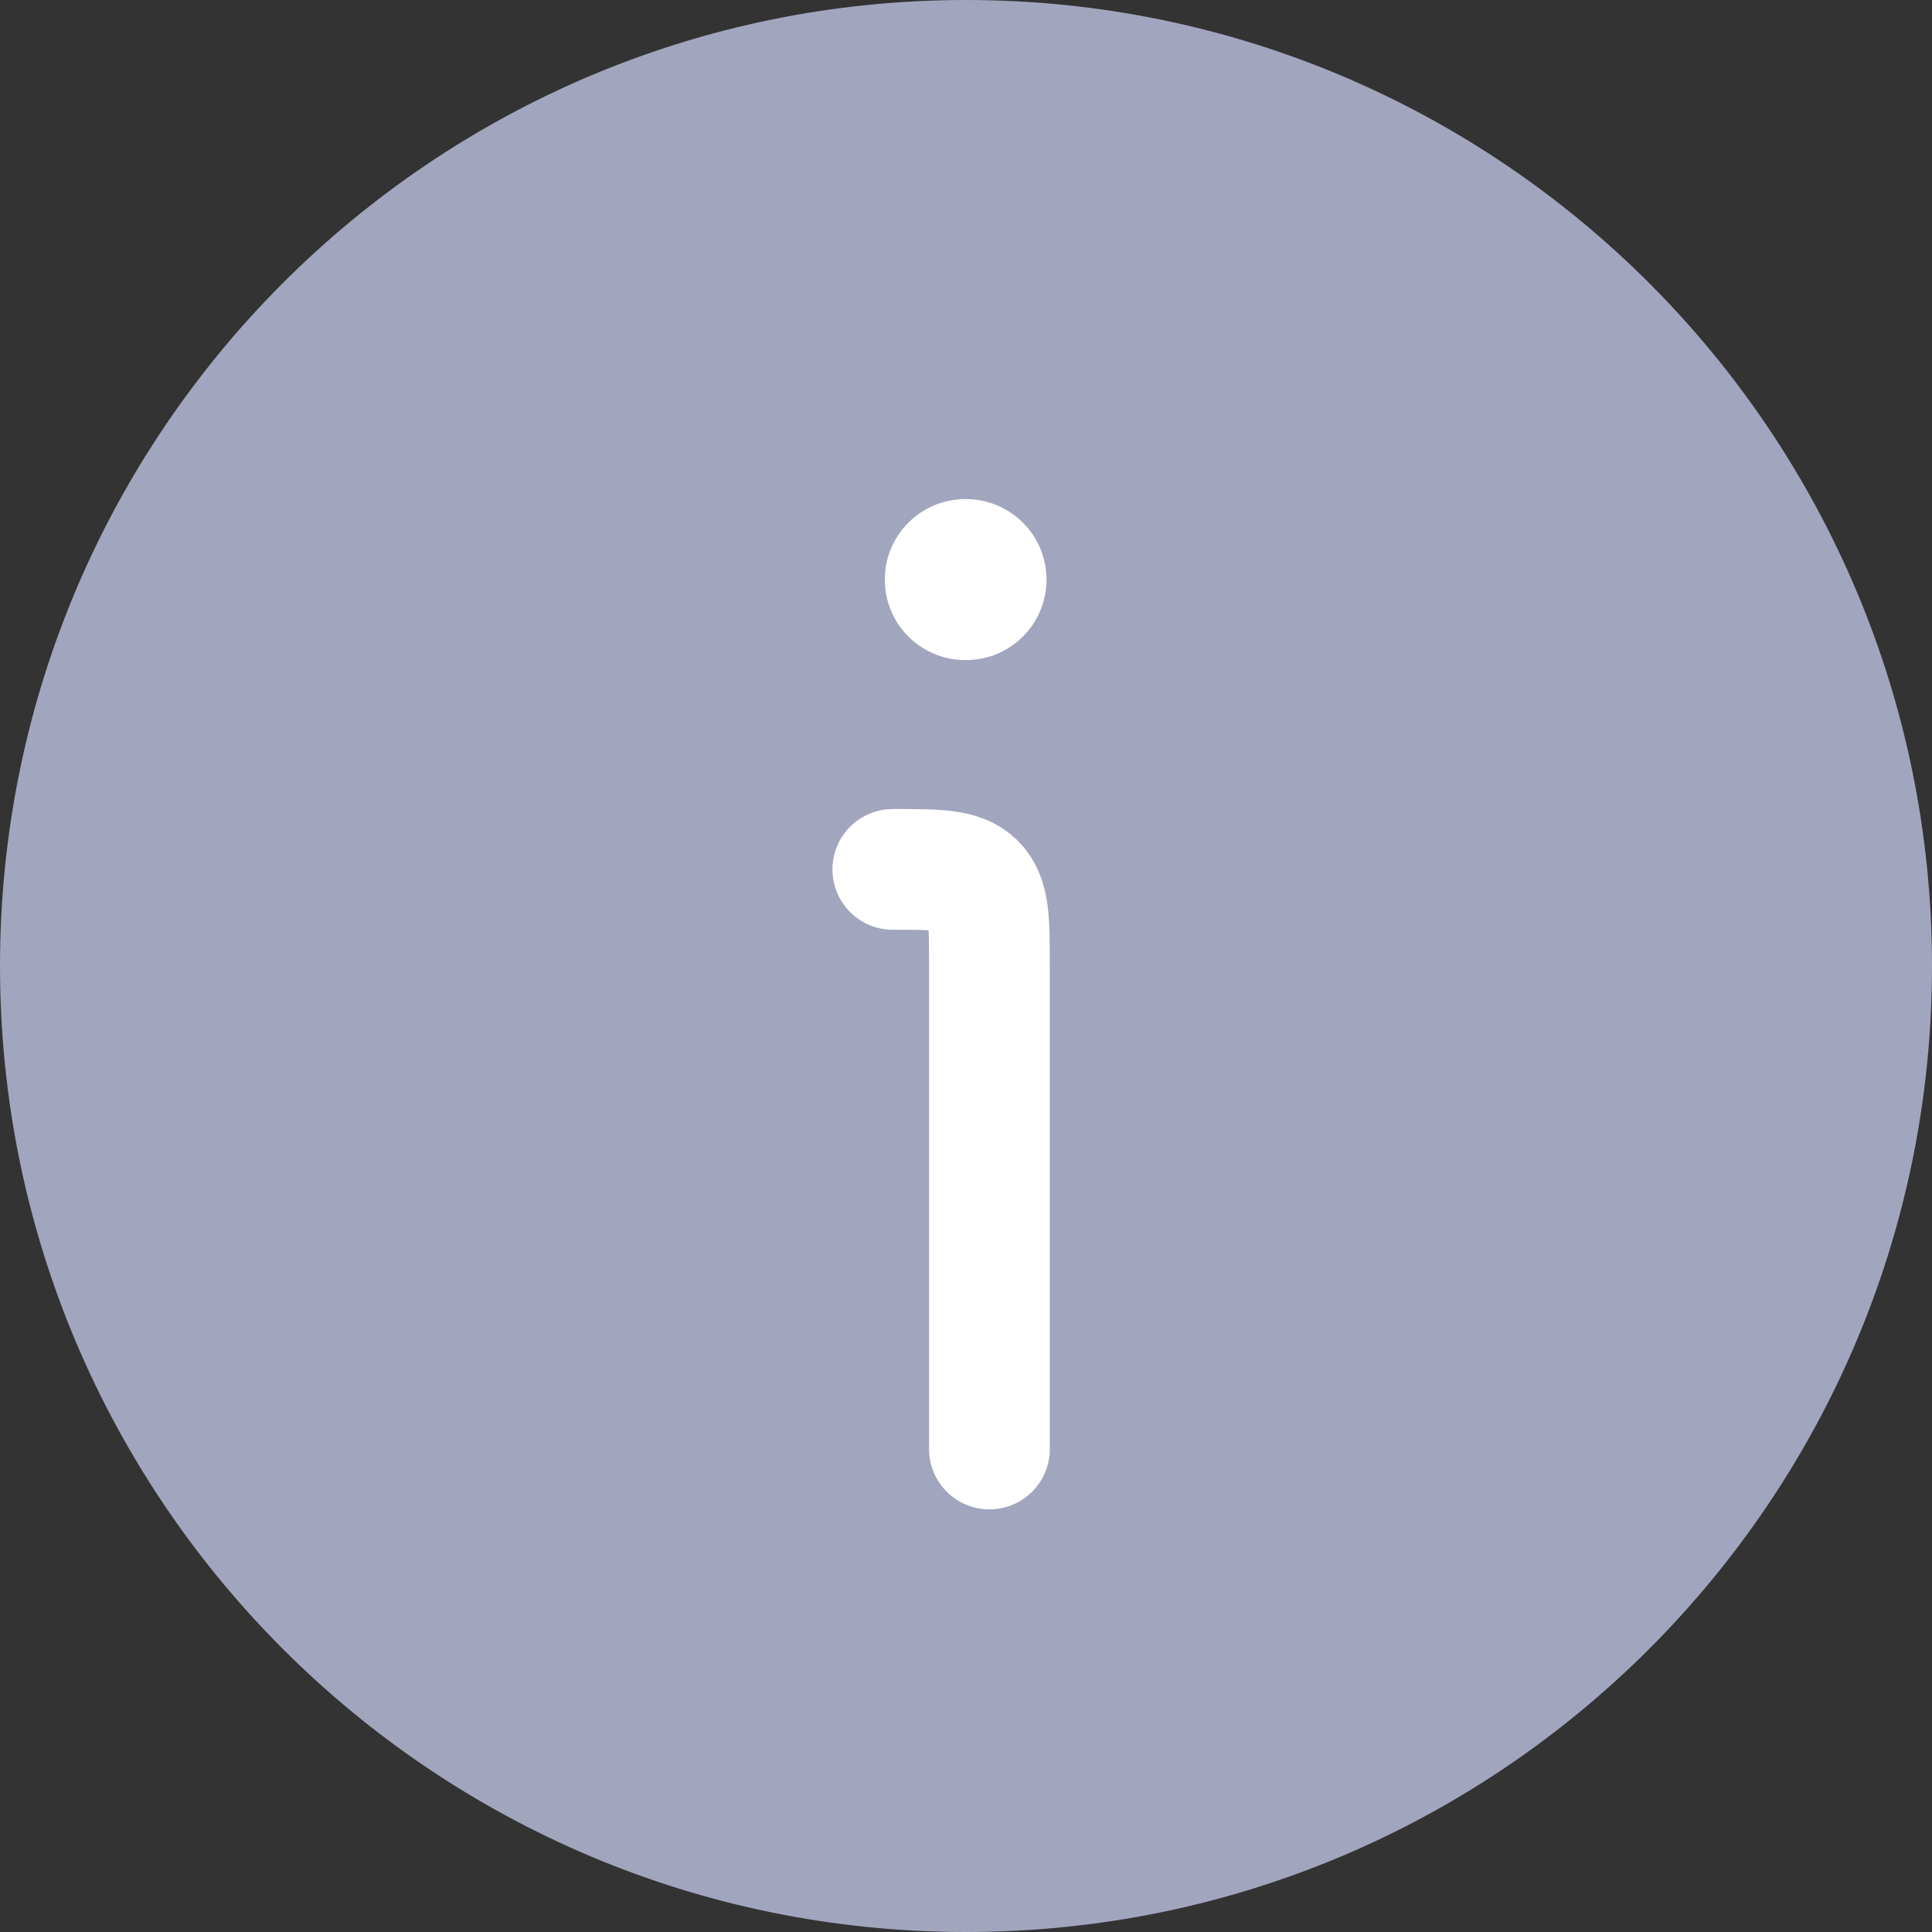 <svg width="24" height="24" viewBox="0 0 24 24" fill="none" xmlns="http://www.w3.org/2000/svg">
<rect x="0" y="0" width="24" height="24" fill="#333333" stroke="none"/>
<path d="M24 12C24 5.373 18.627 0 12 0C5.373 0 0 5.373 0 12C0 18.627 5.373 24 12 24C18.627 24 24 18.627 24 12Z" fill="#A2A5BE"/>
<path d="M12.291 18V12C12.291 11.434 12.291 11.152 12.115 10.976C11.939 10.8 11.656 10.8 11.091 10.8" stroke="white" stroke-width="1.5" stroke-linecap="round" stroke-linejoin="round"/>
<path d="M11.991 7.2H12" stroke="white" stroke-width="2" stroke-linecap="round" stroke-linejoin="round"/>
</svg>

